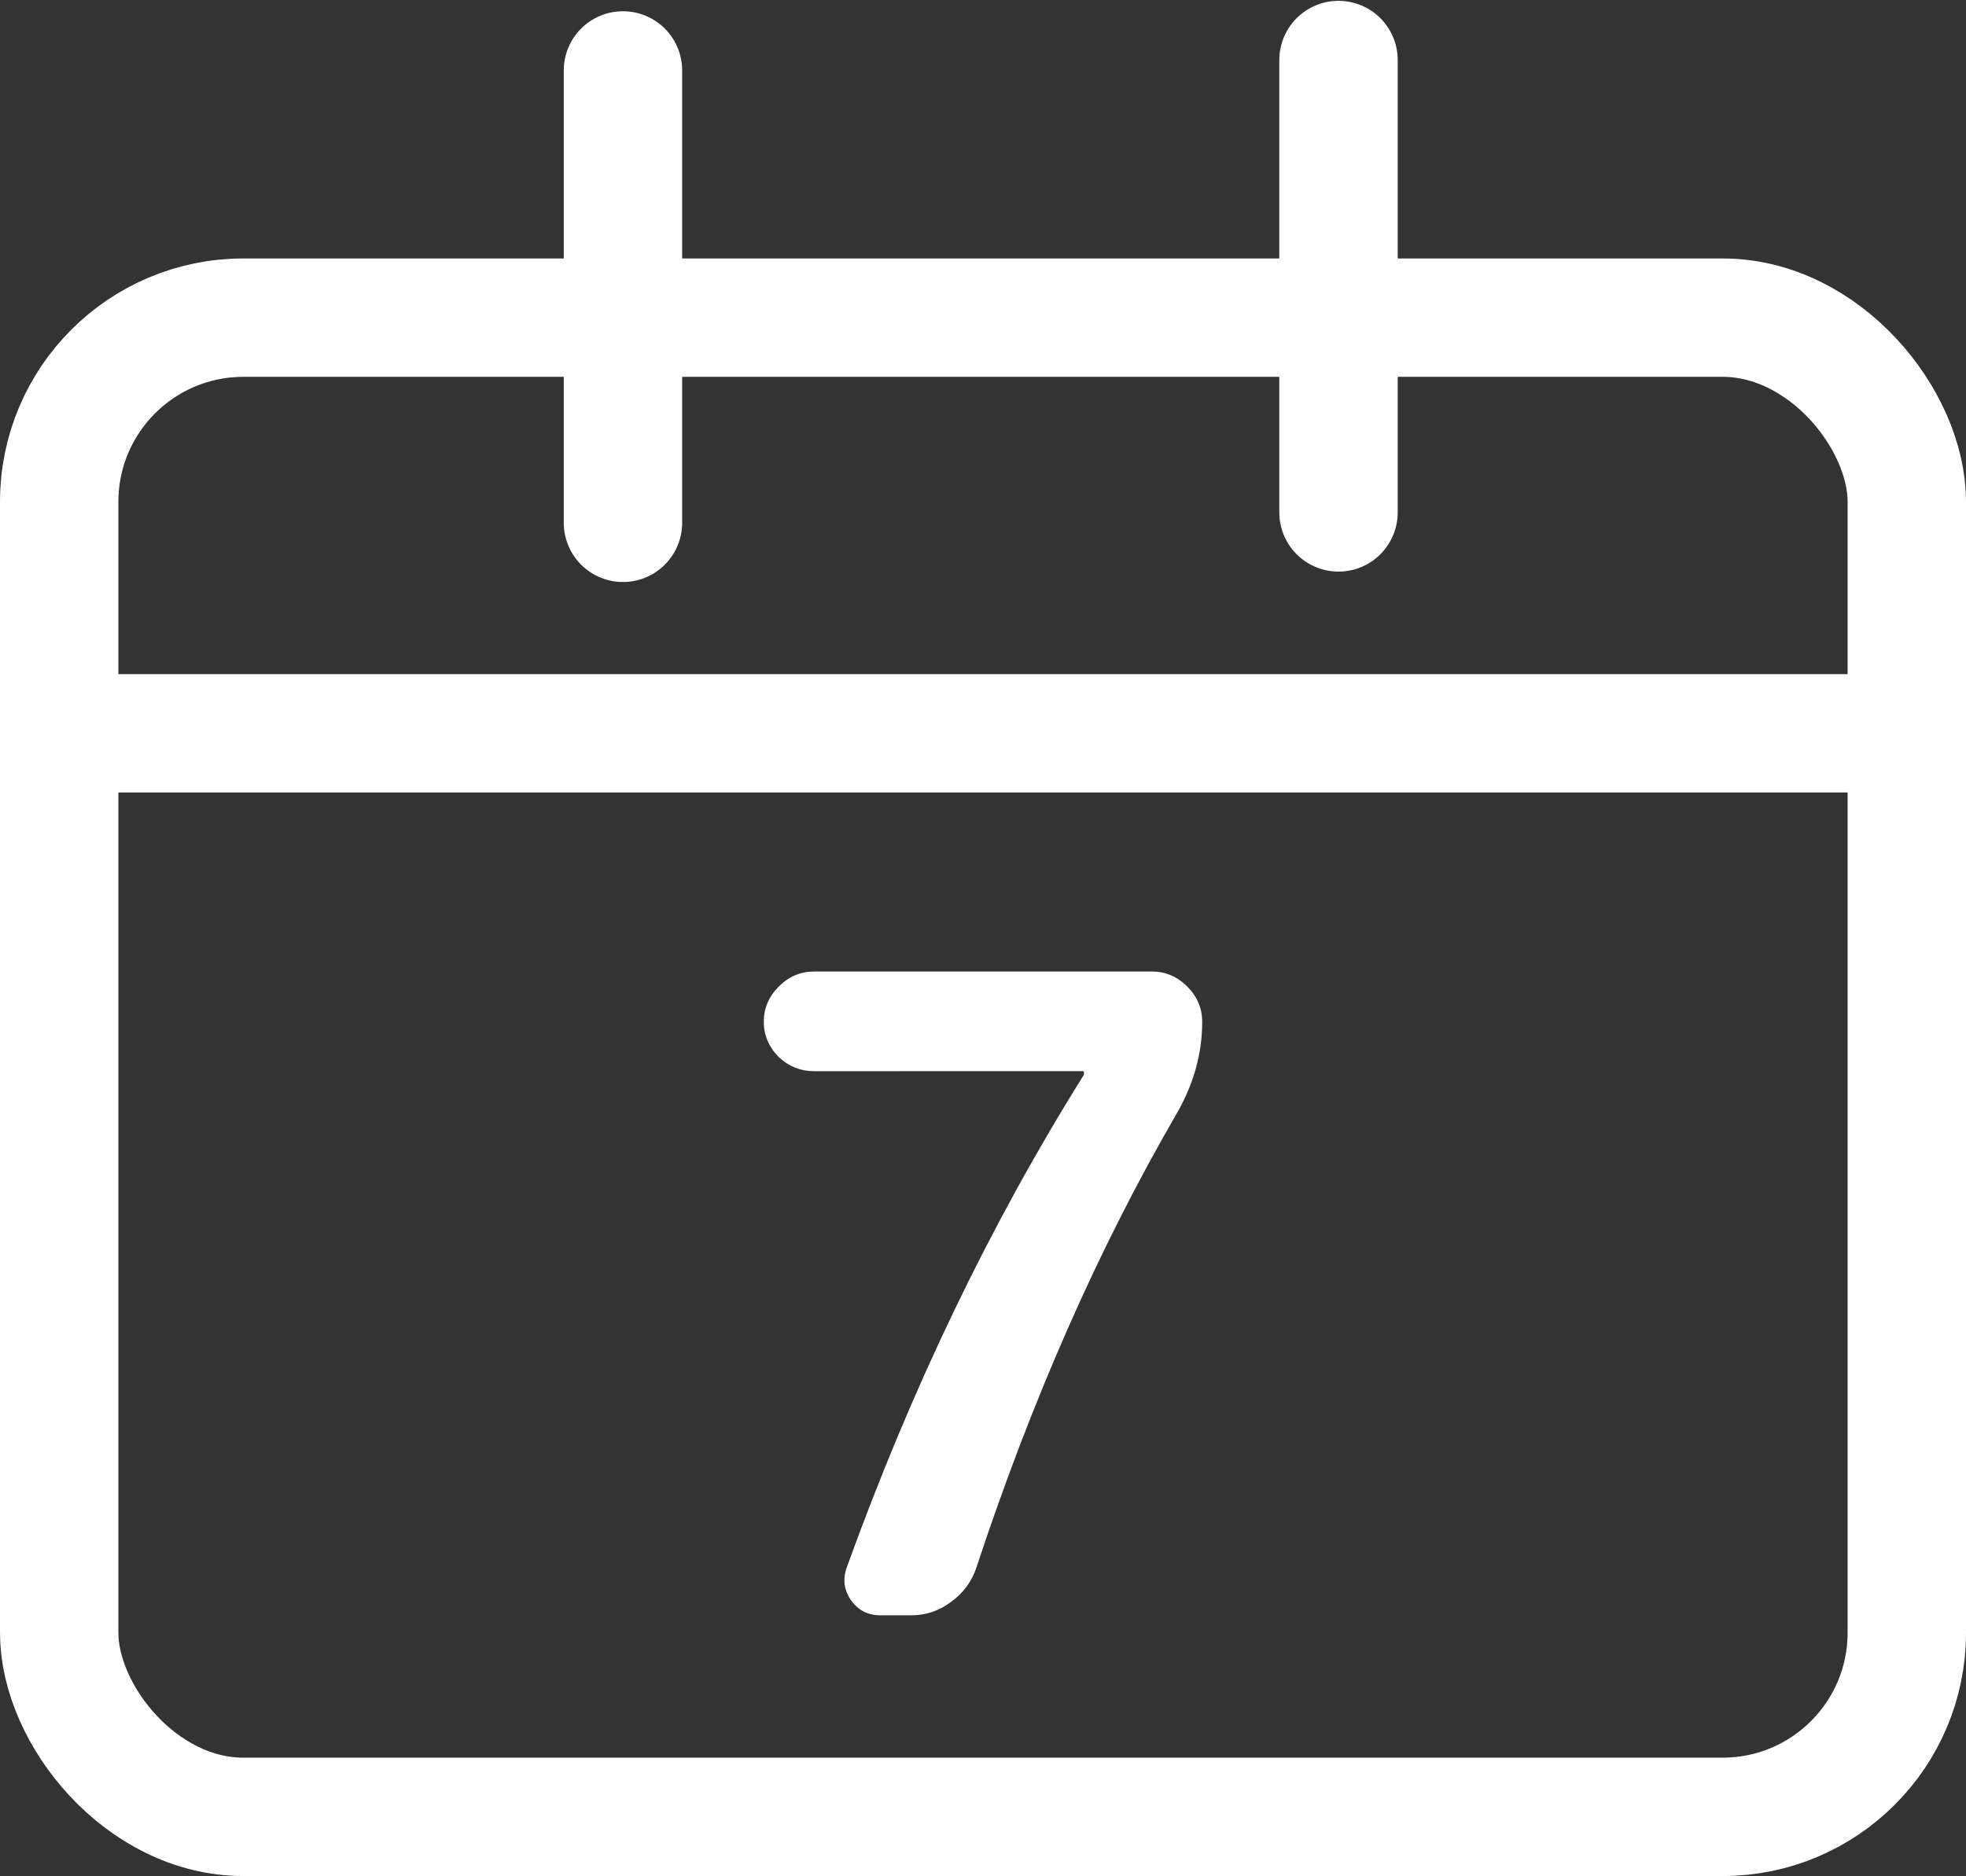 <?xml version="1.0" encoding="UTF-8" standalone="no"?>
<svg
   xmlns:dc="http://purl.org/dc/elements/1.1/"
   xmlns:cc="http://creativecommons.org/ns#"
   xmlns:rdf="http://www.w3.org/1999/02/22-rdf-syntax-ns#"
   xmlns:svg="http://www.w3.org/2000/svg"
   xmlns="http://www.w3.org/2000/svg"
   xmlns:sodipodi="http://sodipodi.sourceforge.net/DTD/sodipodi-0.dtd"
   xmlns:inkscape="http://www.inkscape.org/namespaces/inkscape"
   viewBox="0 0 49.819 47.548"
   version="1.1"
   id="svg9"
   sodipodi:docname="week.svg"
   inkscape:version="0.92.4 (5da689c313, 2019-01-14)"
   width="49.819"
   height="47.548">
  <rect x="0" y="0" width="49.819" height="47.548" fill="#333333" stroke="none"/>
  <defs
     id="defs13" />
  <sodipodi:namedview
     pagecolor="#ffffff"
     bordercolor="#666666"
     borderopacity="1"
     objecttolerance="10"
     gridtolerance="10"
     guidetolerance="10"
     inkscape:pageopacity="0"
     inkscape:pageshadow="2"
     inkscape:window-width="1920"
     inkscape:window-height="1023"
     id="namedview11"
     showgrid="false"
     inkscape:zoom="3.7503267"
     inkscape:cx="-37.629247"
     inkscape:cy="24.599663"
     inkscape:window-x="0"
     inkscape:window-y="0"
     inkscape:window-maximized="1"
     inkscape:current-layer="svg9"
     fit-margin-top="0"
     fit-margin-left="0"
     fit-margin-right="0"
     fit-margin-bottom="0"
     inkscape:object-paths="true" />
  <title
     id="title2">calendar@1x</title>
  <g
     id="g899"
     transform="translate(13.786,-2.749)">
    <g
       transform="translate(-10.876,4.009)"
       id="text848"
       style="font-style:normal;font-variant:normal;font-weight:normal;font-stretch:normal;font-size:22.353px;line-height:1.25;font-family:'Rounded Mplus 1c Light';-inkscape-font-specification:'Rounded Mplus 1c Light, ';letter-spacing:0px;word-spacing:0px;fill:#ffffff;fill-opacity:1;stroke:none;stroke-width:1;stroke-opacity:1"
       aria-label="7">
      <path
         inkscape:connector-curvature="0"
         id="path850"
         style="font-style:normal;font-variant:normal;font-weight:normal;font-stretch:normal;font-family:'Rounded Mplus 1c Bold';-inkscape-font-specification:'Rounded Mplus 1c Bold, ';fill:#ffffff;fill-opacity:1;stroke:none;stroke-width:1;stroke-opacity:1"
         d="m 17.719,25.889 q -0.514,0 -0.894,-0.358 -0.38,-0.38 -0.38,-0.894 0,-0.514 0.38,-0.894 0.38,-0.38 0.894,-0.38 h 8.561 q 0.514,0 0.894,0.38 0.38,0.38 0.38,0.894 0,1.229 -0.671,2.369 -2.951,5.097 -5.052,11.467 -0.179,0.536 -0.648,0.872 -0.447,0.335 -1.006,0.335 h -0.782 q -0.469,0 -0.738,-0.38 -0.268,-0.38 -0.112,-0.827 2.459,-6.818 6.013,-12.495 v -0.045 q 0,-0.045 -0.022,-0.045 z" />
    </g>
    <rect
       ry="4.666"
       rx="4.666"
       y="10.8"
       x="-12.286"
       height="37.997"
       width="46.819"
       id="rect855"
       style="opacity:1;fill:none;fill-opacity:1;stroke:#ffffff;stroke-width:3;stroke-linecap:round;stroke-linejoin:round;stroke-opacity:1" />
    <path
       inkscape:connector-curvature="0"
       id="path887"
       d="M 20.132,4.27 V 15.736"
       style="fill:none;stroke:#ffffff;stroke-width:3;stroke-linecap:round;stroke-linejoin:round;stroke-miterlimit:4;stroke-dasharray:none;stroke-opacity:1" />
    <path
       style="fill:none;stroke:#ffffff;stroke-width:3;stroke-linecap:round;stroke-linejoin:round;stroke-miterlimit:4;stroke-dasharray:none;stroke-opacity:1"
       d="M 2,4.534 V 16"
       id="path889"
       inkscape:connector-curvature="0" />
    <path
       inkscape:connector-curvature="0"
       id="path891"
       d="M -10.884,21.335 H 33.131"
       style="fill:none;fill-opacity:1;stroke:#ffffff;stroke-width:3;stroke-linecap:round;stroke-linejoin:round;stroke-miterlimit:4;stroke-dasharray:none;stroke-opacity:1" />
  </g>
</svg>
